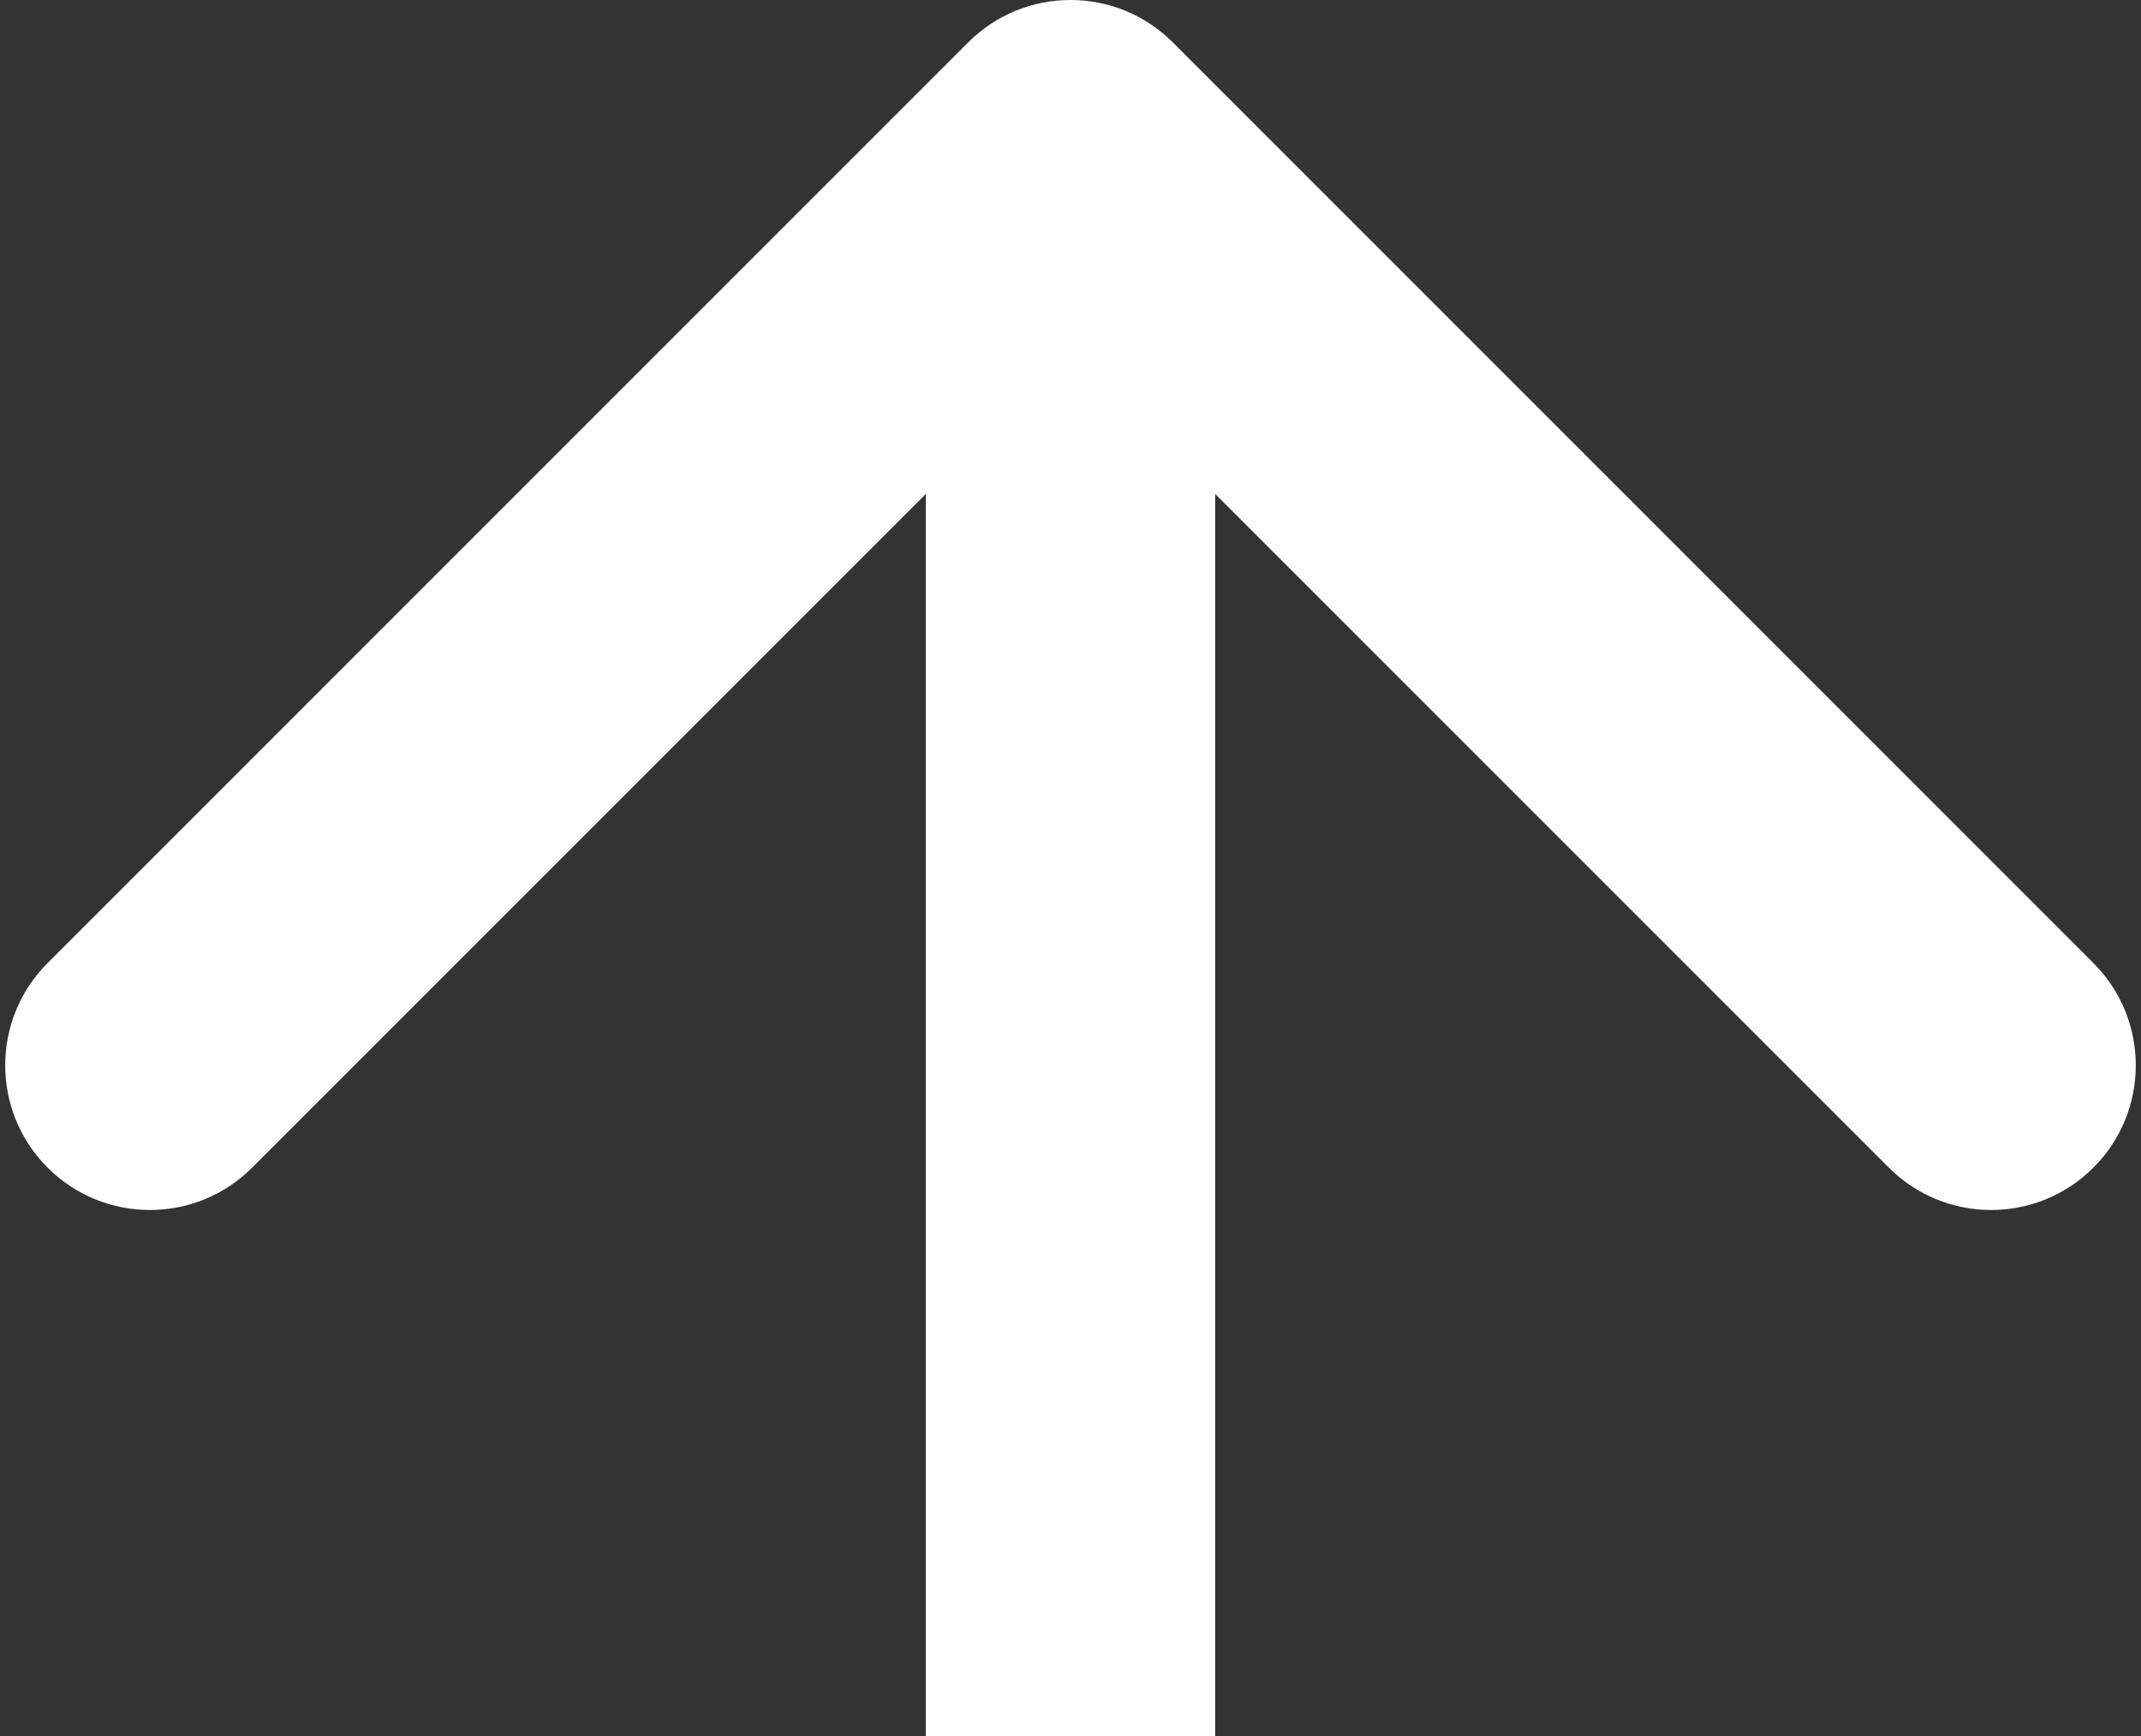 <svg width="74" height="60" viewBox="0 0 74 60" fill="none" xmlns="http://www.w3.org/2000/svg">
<rect x="0" y="0" width="74" height="60" fill="#333333" stroke="none"/>
<path d="M40.535 1.464C38.583 -0.488 35.417 -0.488 33.465 1.464L1.645 33.284C-0.308 35.237 -0.308 38.403 1.645 40.355C3.597 42.308 6.763 42.308 8.716 40.355L37 12.071L65.284 40.355C67.237 42.308 70.403 42.308 72.355 40.355C74.308 38.403 74.308 35.237 72.355 33.284L40.535 1.464ZM42 60L42 5L32 5L32 60L42 60Z" fill="white"/>
</svg>
